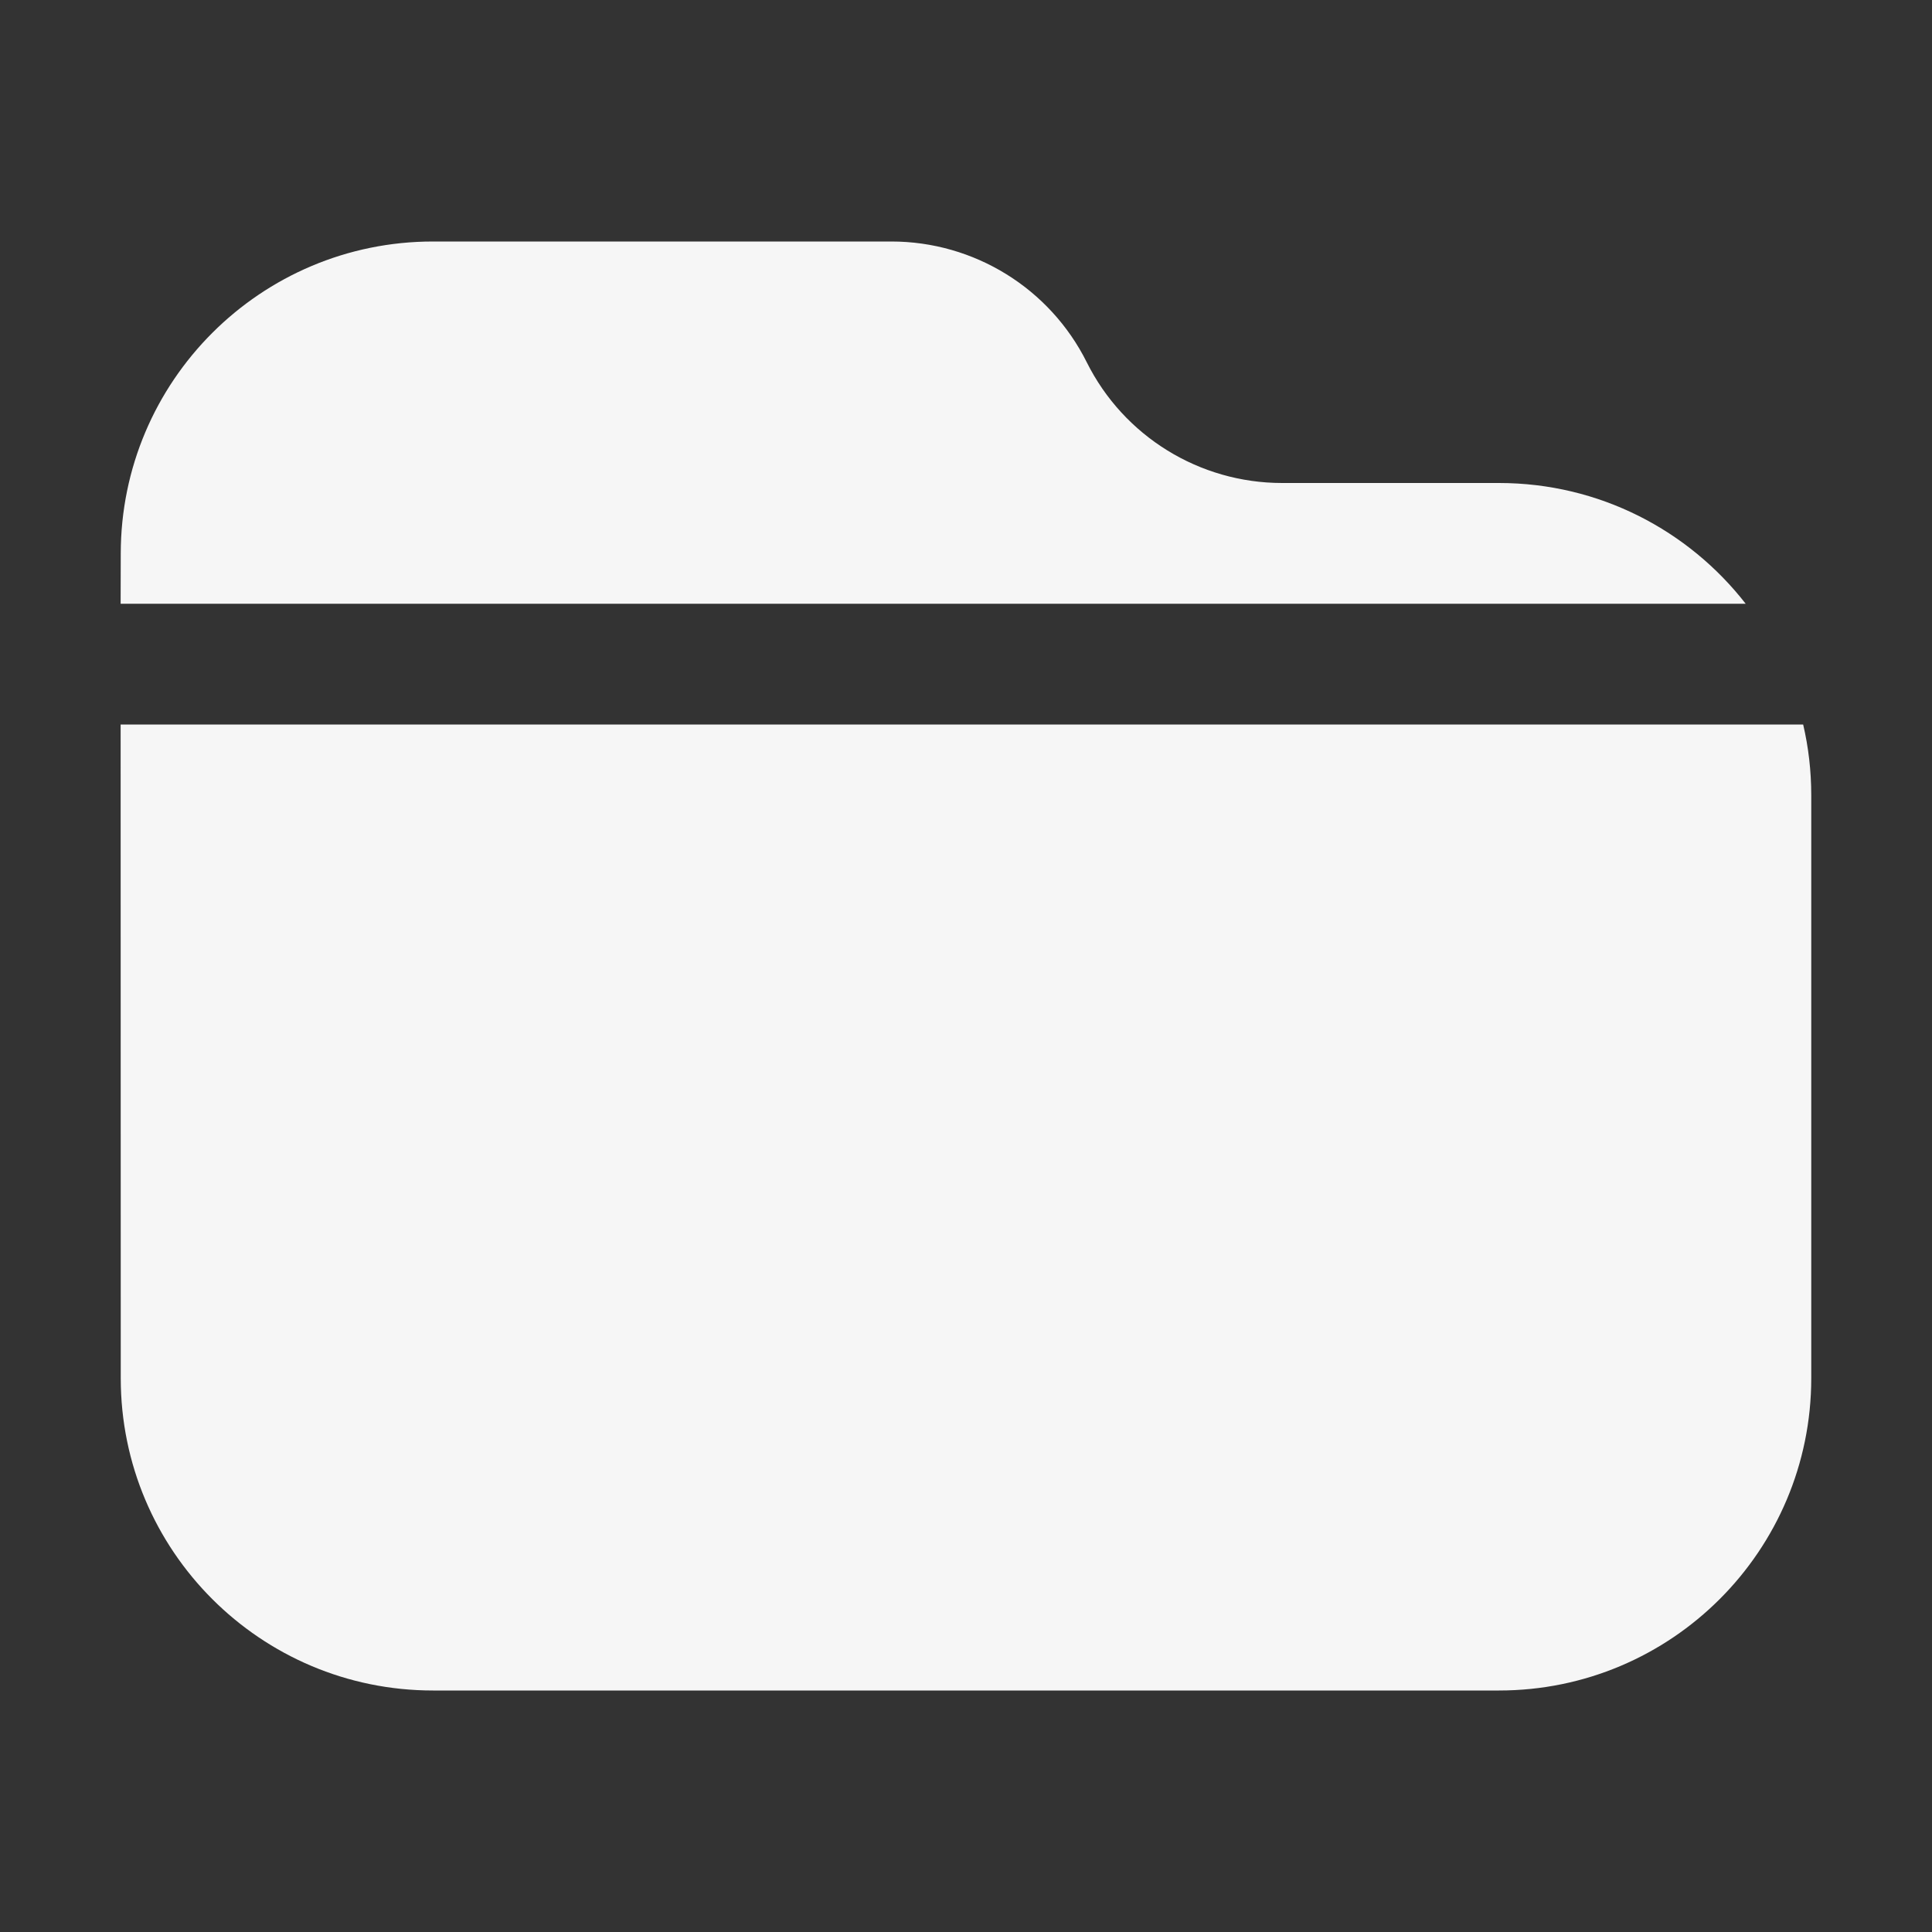 <?xml version="1.0" encoding="UTF-8" standalone="no"?>
<svg
   xmlns:svg="http://www.w3.org/2000/svg"
   xmlns="http://www.w3.org/2000/svg"
   xmlns:sodipodi="http://sodipodi.sourceforge.net/DTD/sodipodi-0.dtd"
   xmlns:inkscape="http://www.inkscape.org/namespaces/inkscape"
   width="16"
   height="16"
   viewBox="0 0 16 16"
   version="1.1"
   id="svg7"
   sodipodi:docname="stock_folder.svg"
   inkscape:version="1.1-dev (1:0.92.0+devel+202004260039+9758c7a)">
  <rect x="0" y="0" width="16" height="16" fill="#333333" stroke="none"/>
  <sodipodi:namedview
     pagecolor="#ffffff"
     bordercolor="#666666"
     borderopacity="1"
     objecttolerance="10"
     gridtolerance="10"
     guidetolerance="10"
     inkscape:pageopacity="0"
     inkscape:pageshadow="2"
     inkscape:window-width="1920"
     inkscape:window-height="1024"
     id="namedview9"
     showgrid="false"
     inkscape:zoom="46.3125"
     inkscape:cx="3.1093117"
     inkscape:cy="8"
     inkscape:window-x="0"
     inkscape:window-y="30"
     inkscape:window-maximized="1"
     inkscape:current-layer="svg7" />
  <defs
     id="defs3">
    <style
       id="current-color-scheme"
       type="text/css">
   .ColorScheme-Text { color:#F6F6F6; } .ColorScheme-Highlight { color:#ffffff; }
  </style>
  </defs>
  <path
     sodipodi:nodetypes="csssscccsssscccss"
     style="fill:currentColor"
     class="ColorScheme-Text"
     d="M 14.933,6 C 14.977,6.188 15,6.384 15,6.586 V 11.414 C 15,12.842 13.842,14 12.414,14 H 3.586 C 2.158,14 1,12.842 1,11.414 L 0.999,6 Z M 7.382,2 C 8.067,2 8.694,2.387 9,3 9.306,3.613 9.933,4 10.618,4 h 1.796 c 0.831,0 1.57,0.392 2.043,1 L 0.999,5 1,4.586 C 1,3.158 2.158,2 3.586,2 Z"
     id="path5" />
</svg>

